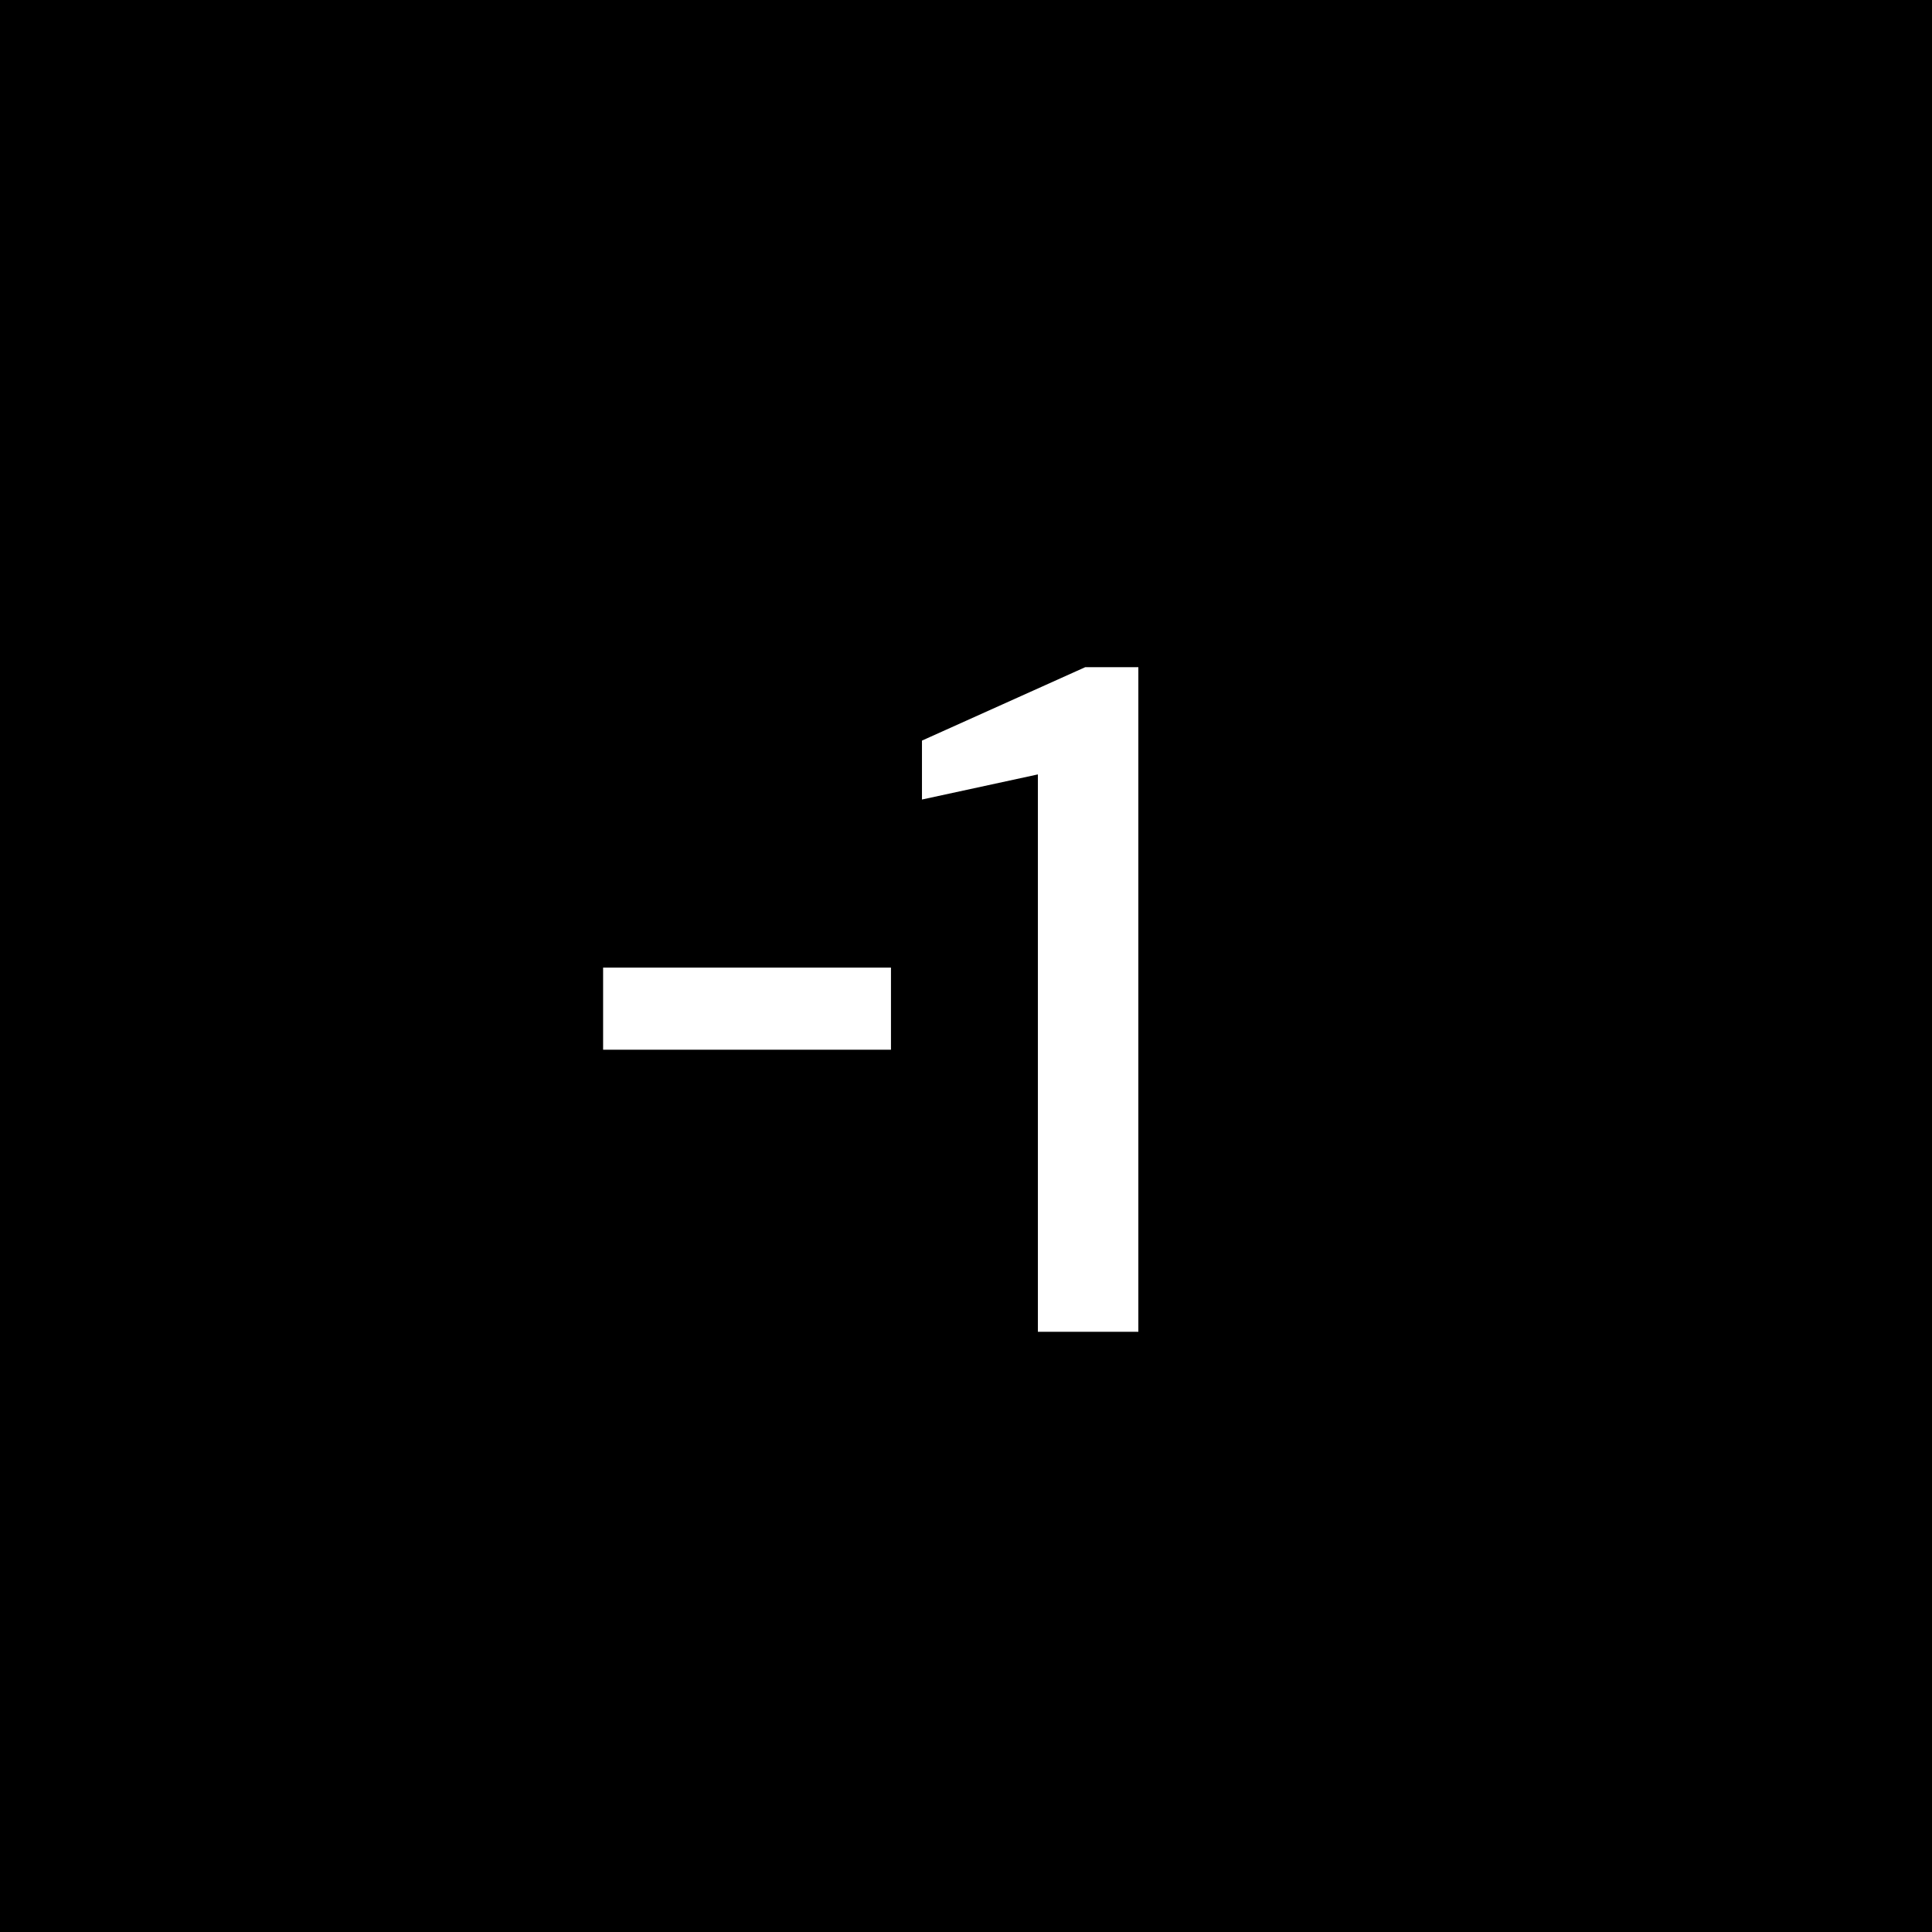 <svg width="24" height="24" viewBox="0 0 24 24" fill="none" xmlns="http://www.w3.org/2000/svg">
	<rect x="0" y="0" width="24" height="24" fill="#808080" stroke="none"/>
	<g clip-path="url(#clip0_1031_2919)">
		<rect x="0.5" y="0.5" width="23" height="23" fill="white"/>
		<rect x="0.5" y="0.5" width="23" height="23" fill="black"/>
		<rect x="0.5" y="0.5" width="23" height="23" stroke="black"/>
		<path d="M7.492 13.04V12.02H11.068V13.04H7.492ZM12.893 16.544V9.62L11.453 9.932V9.2L13.481 8.288H14.141V16.544H12.893Z" fill="black"/>
		<path d="M7.492 13.04V12.02H11.068V13.04H7.492ZM12.893 16.544V9.62L11.453 9.932V9.2L13.481 8.288H14.141V16.544H12.893Z" fill="white"/>
	</g>
	<defs>
		<clipPath id="clip0_1031_2919">
			<rect width="24" height="24" fill="white"/>
		</clipPath>
	</defs>
</svg>
